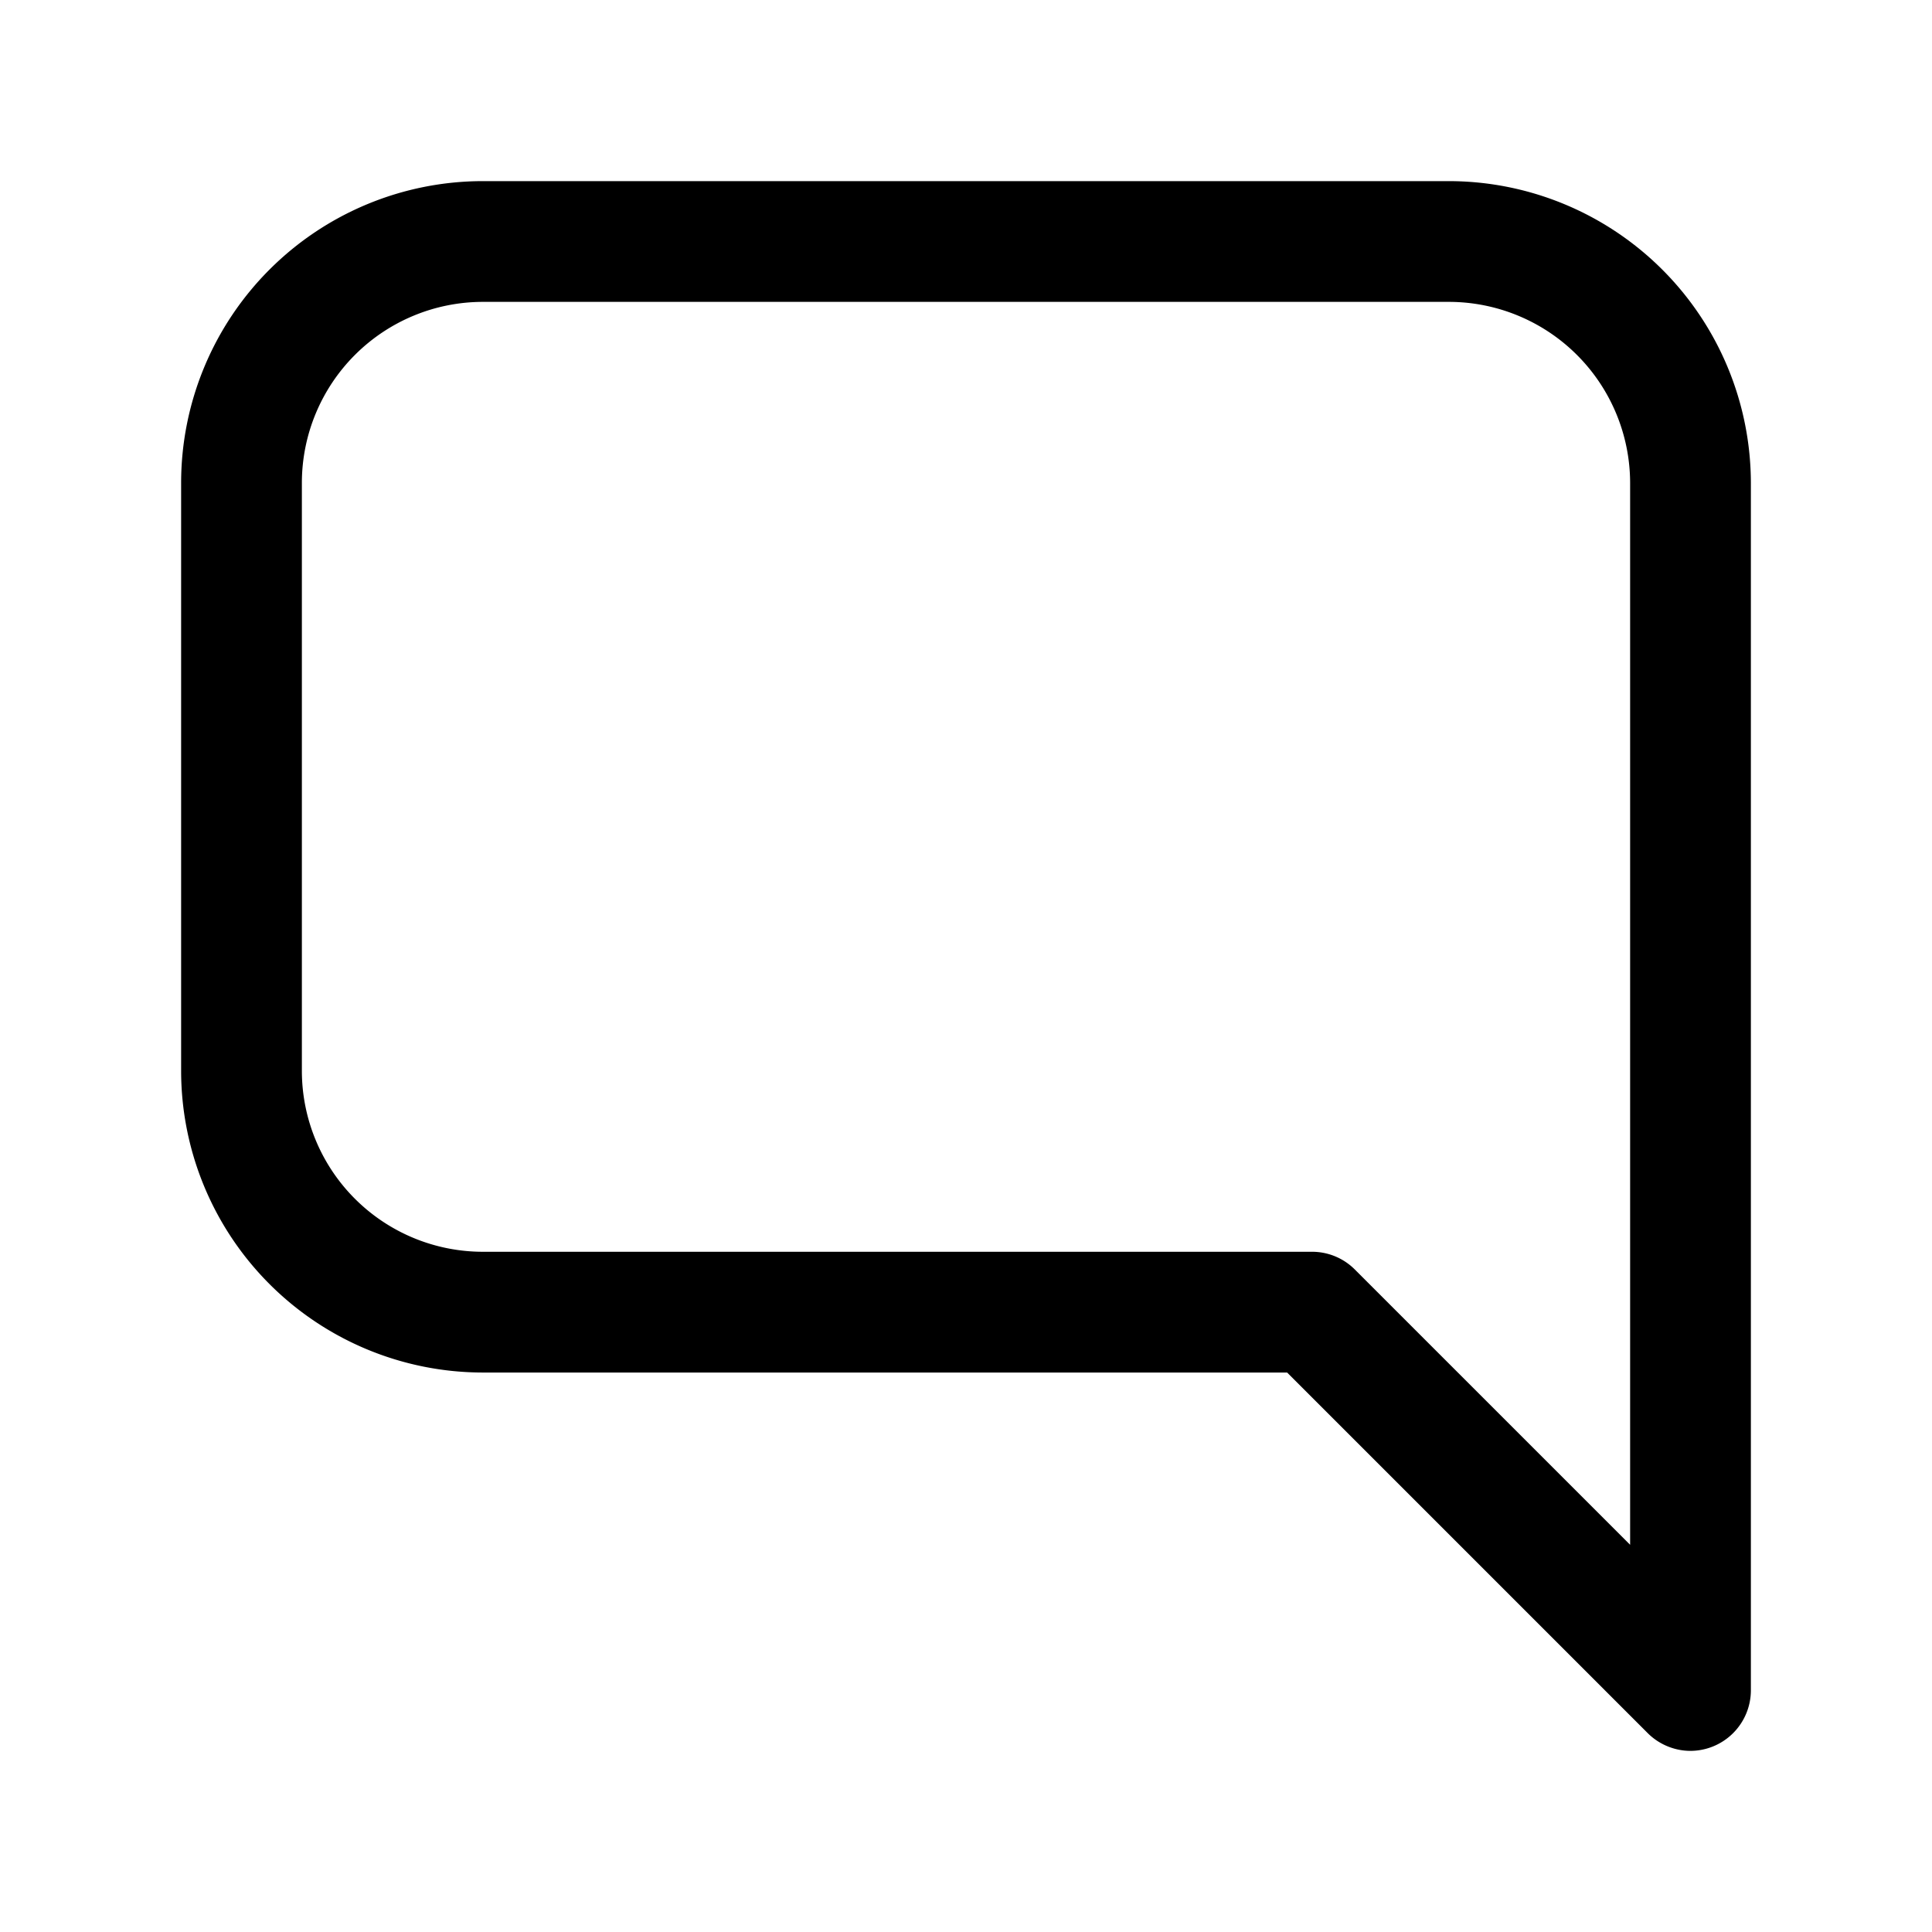 <svg xmlns="http://www.w3.org/2000/svg" viewBox="0 0 24 24"><path d="M21 21.75a.753.753 0 00.75-.75V6A3.755 3.755 0 0018 2.25H5.996A3.75 3.75 0 002.25 5.997v7.307a3.75 3.75 0 003.747 3.746h9.992l4.48 4.48c.14.14.334.22.531.22zm-3-18A2.253 2.253 0 0120.25 6v13.19l-3.42-3.42a.75.75 0 00-.53-.22H5.997a2.249 2.249 0 01-2.247-2.246V5.997A2.25 2.25 0 015.997 3.75z"/></svg>
